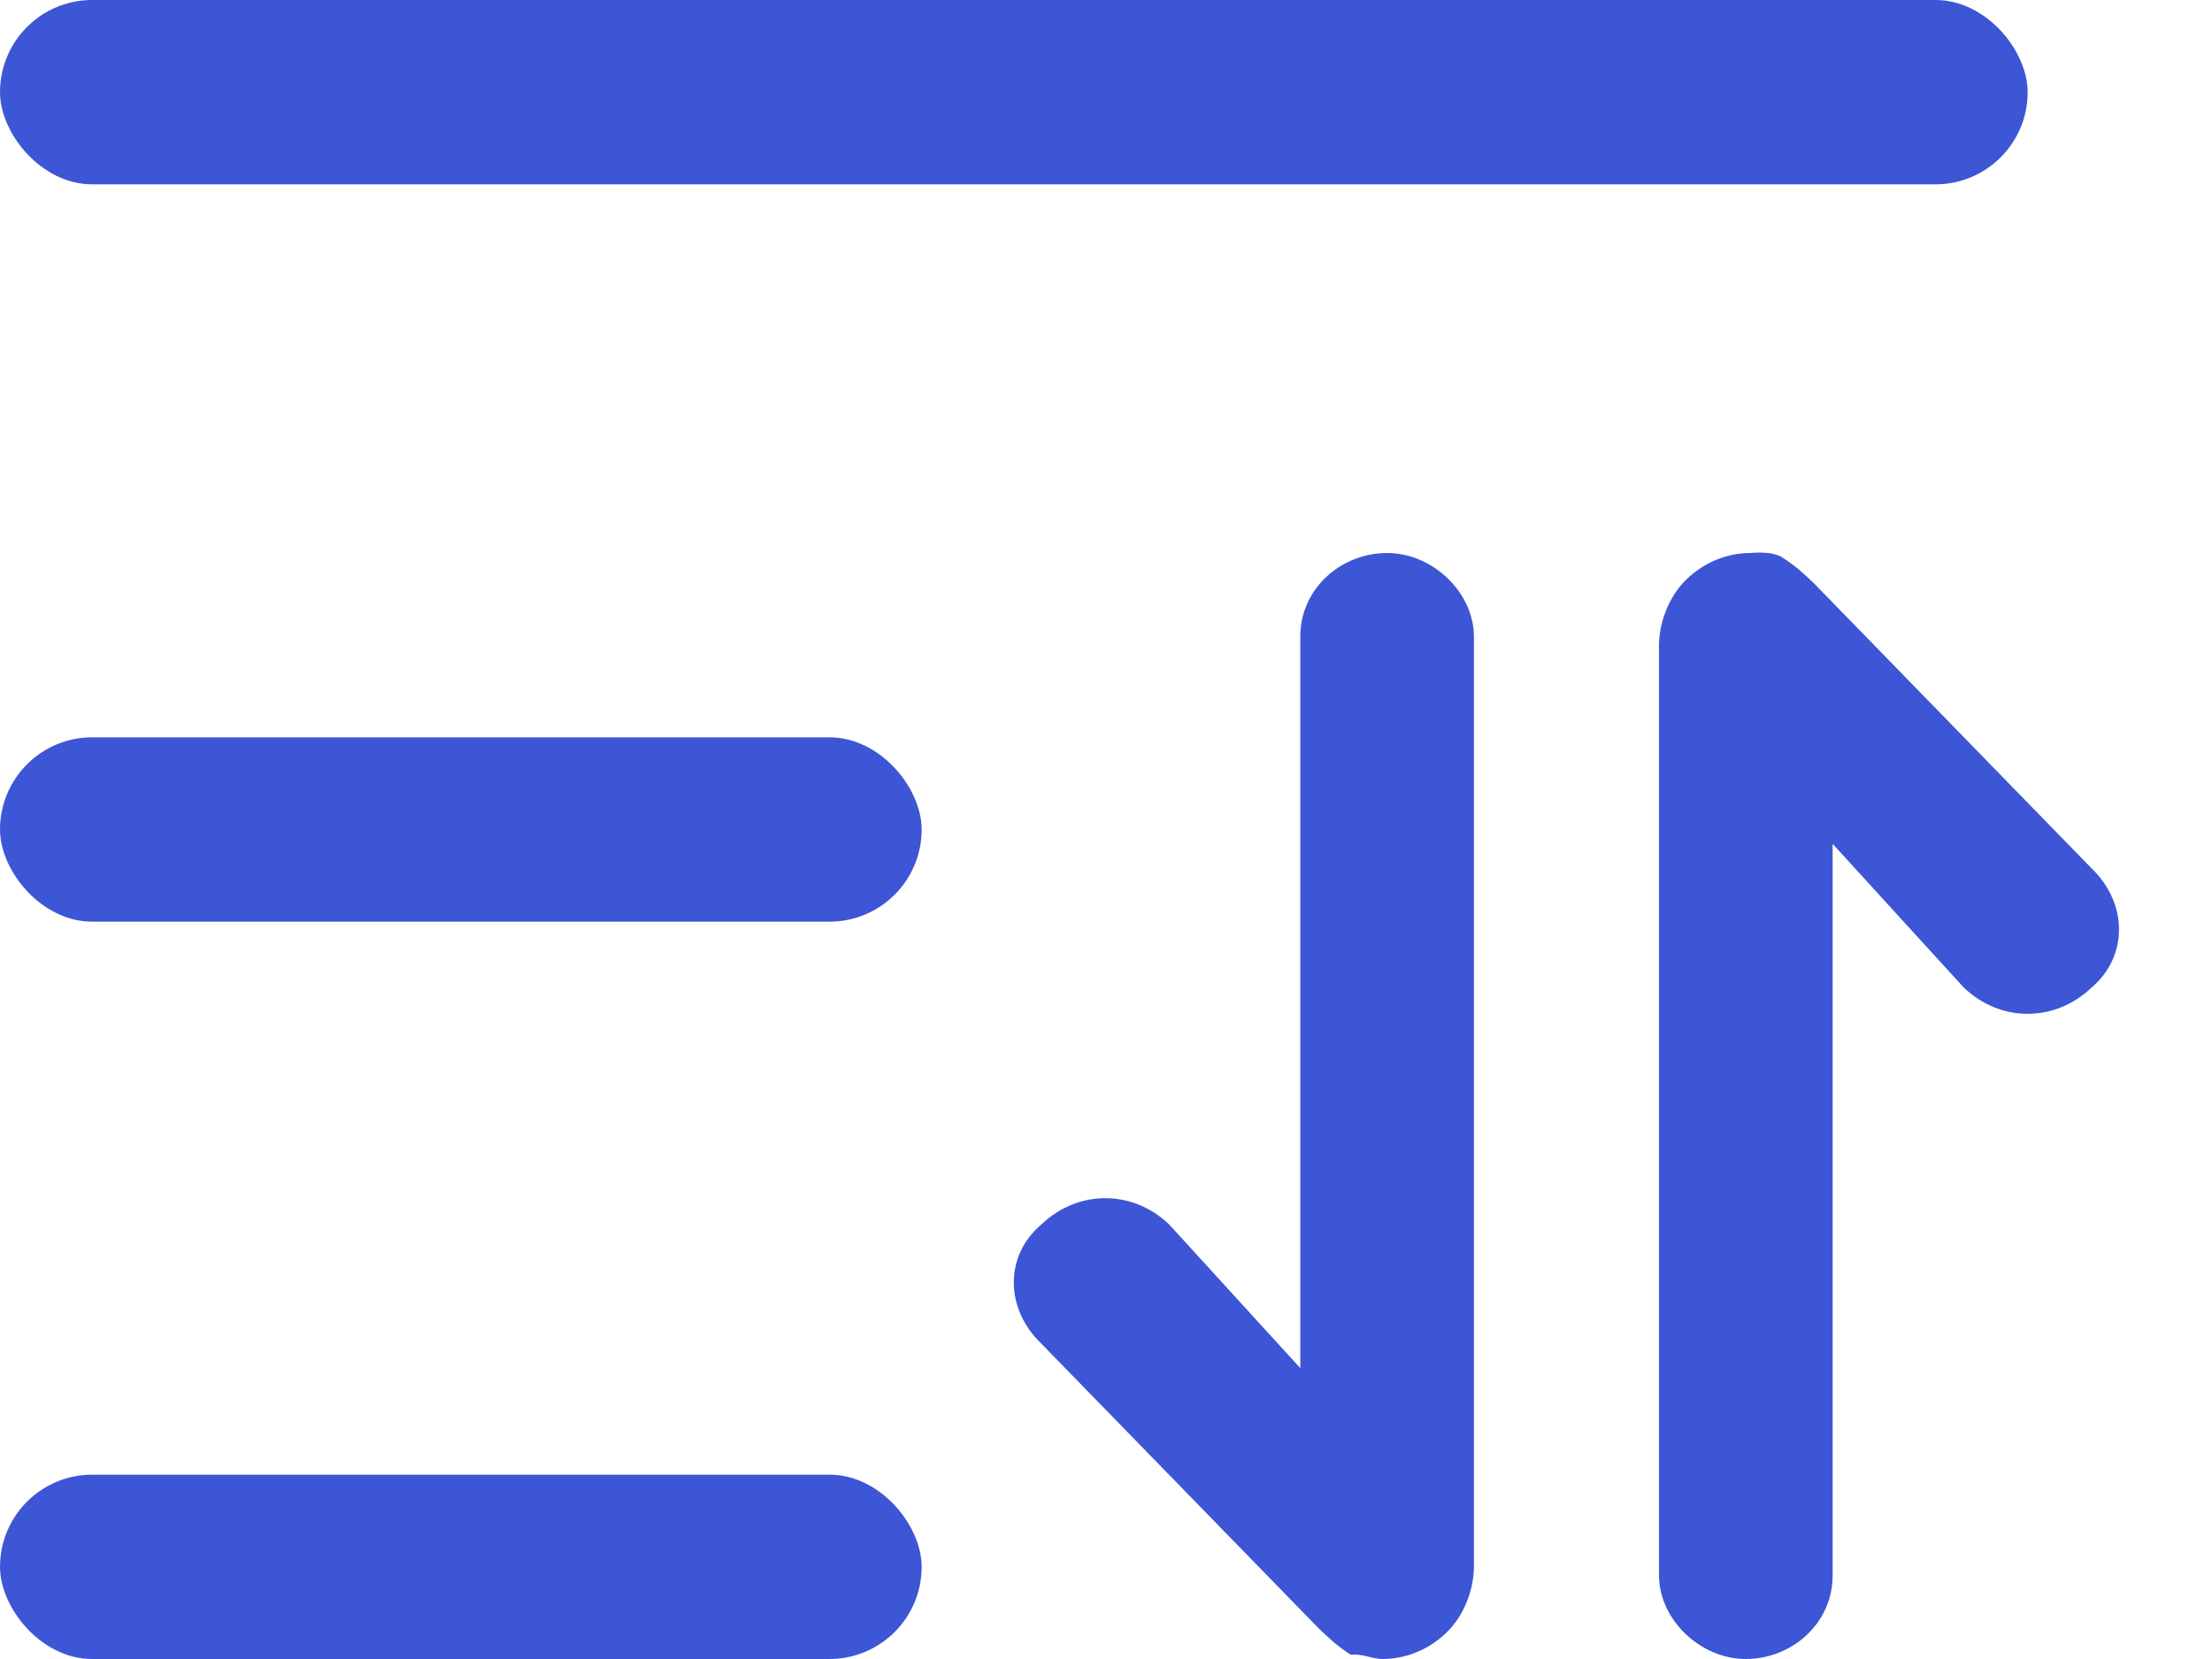 <svg width="12" height="9" viewBox="0 0 12 9" fill="none" xmlns="http://www.w3.org/2000/svg">
<path d="M9.149 3.143C9.248 3.048 9.372 3 9.496 3C9.5 3 9.612 2.987 9.669 3.024C9.744 3.072 9.793 3.119 9.843 3.167L11.347 4.711C11.545 4.902 11.545 5.189 11.347 5.357C11.248 5.452 11.124 5.5 11 5.5C10.876 5.5 10.752 5.452 10.653 5.357L9.942 4.578L9.942 8.546C9.942 8.809 9.719 9 9.471 9C9.223 9 9 8.785 9 8.546L9 3.502C9 3.382 9.05 3.239 9.149 3.143Z" fill="#3D56D6"/>
<path d="M7.847 8.857C7.748 8.952 7.624 9 7.5 9C7.45 9 7.401 8.976 7.351 8.976H7.326C7.252 8.928 7.202 8.88 7.153 8.833L5.649 7.289C5.45 7.098 5.45 6.811 5.649 6.643C5.748 6.548 5.872 6.5 5.996 6.5C6.12 6.5 6.244 6.548 6.343 6.643L7.054 7.422L7.054 3.454C7.054 3.191 7.277 3 7.525 3C7.773 3 7.996 3.215 7.996 3.454L7.996 8.498C7.996 8.618 7.946 8.761 7.847 8.857Z" fill="#3D56D6"/>
<rect width="11" height="1" rx="0.5" fill="#3D56D6"/>
<rect y="4" width="5" height="1" rx="0.5" fill="#3D56D6"/>
<rect y="8" width="5" height="1" rx="0.5" fill="#3D56D6"/>
</svg>
